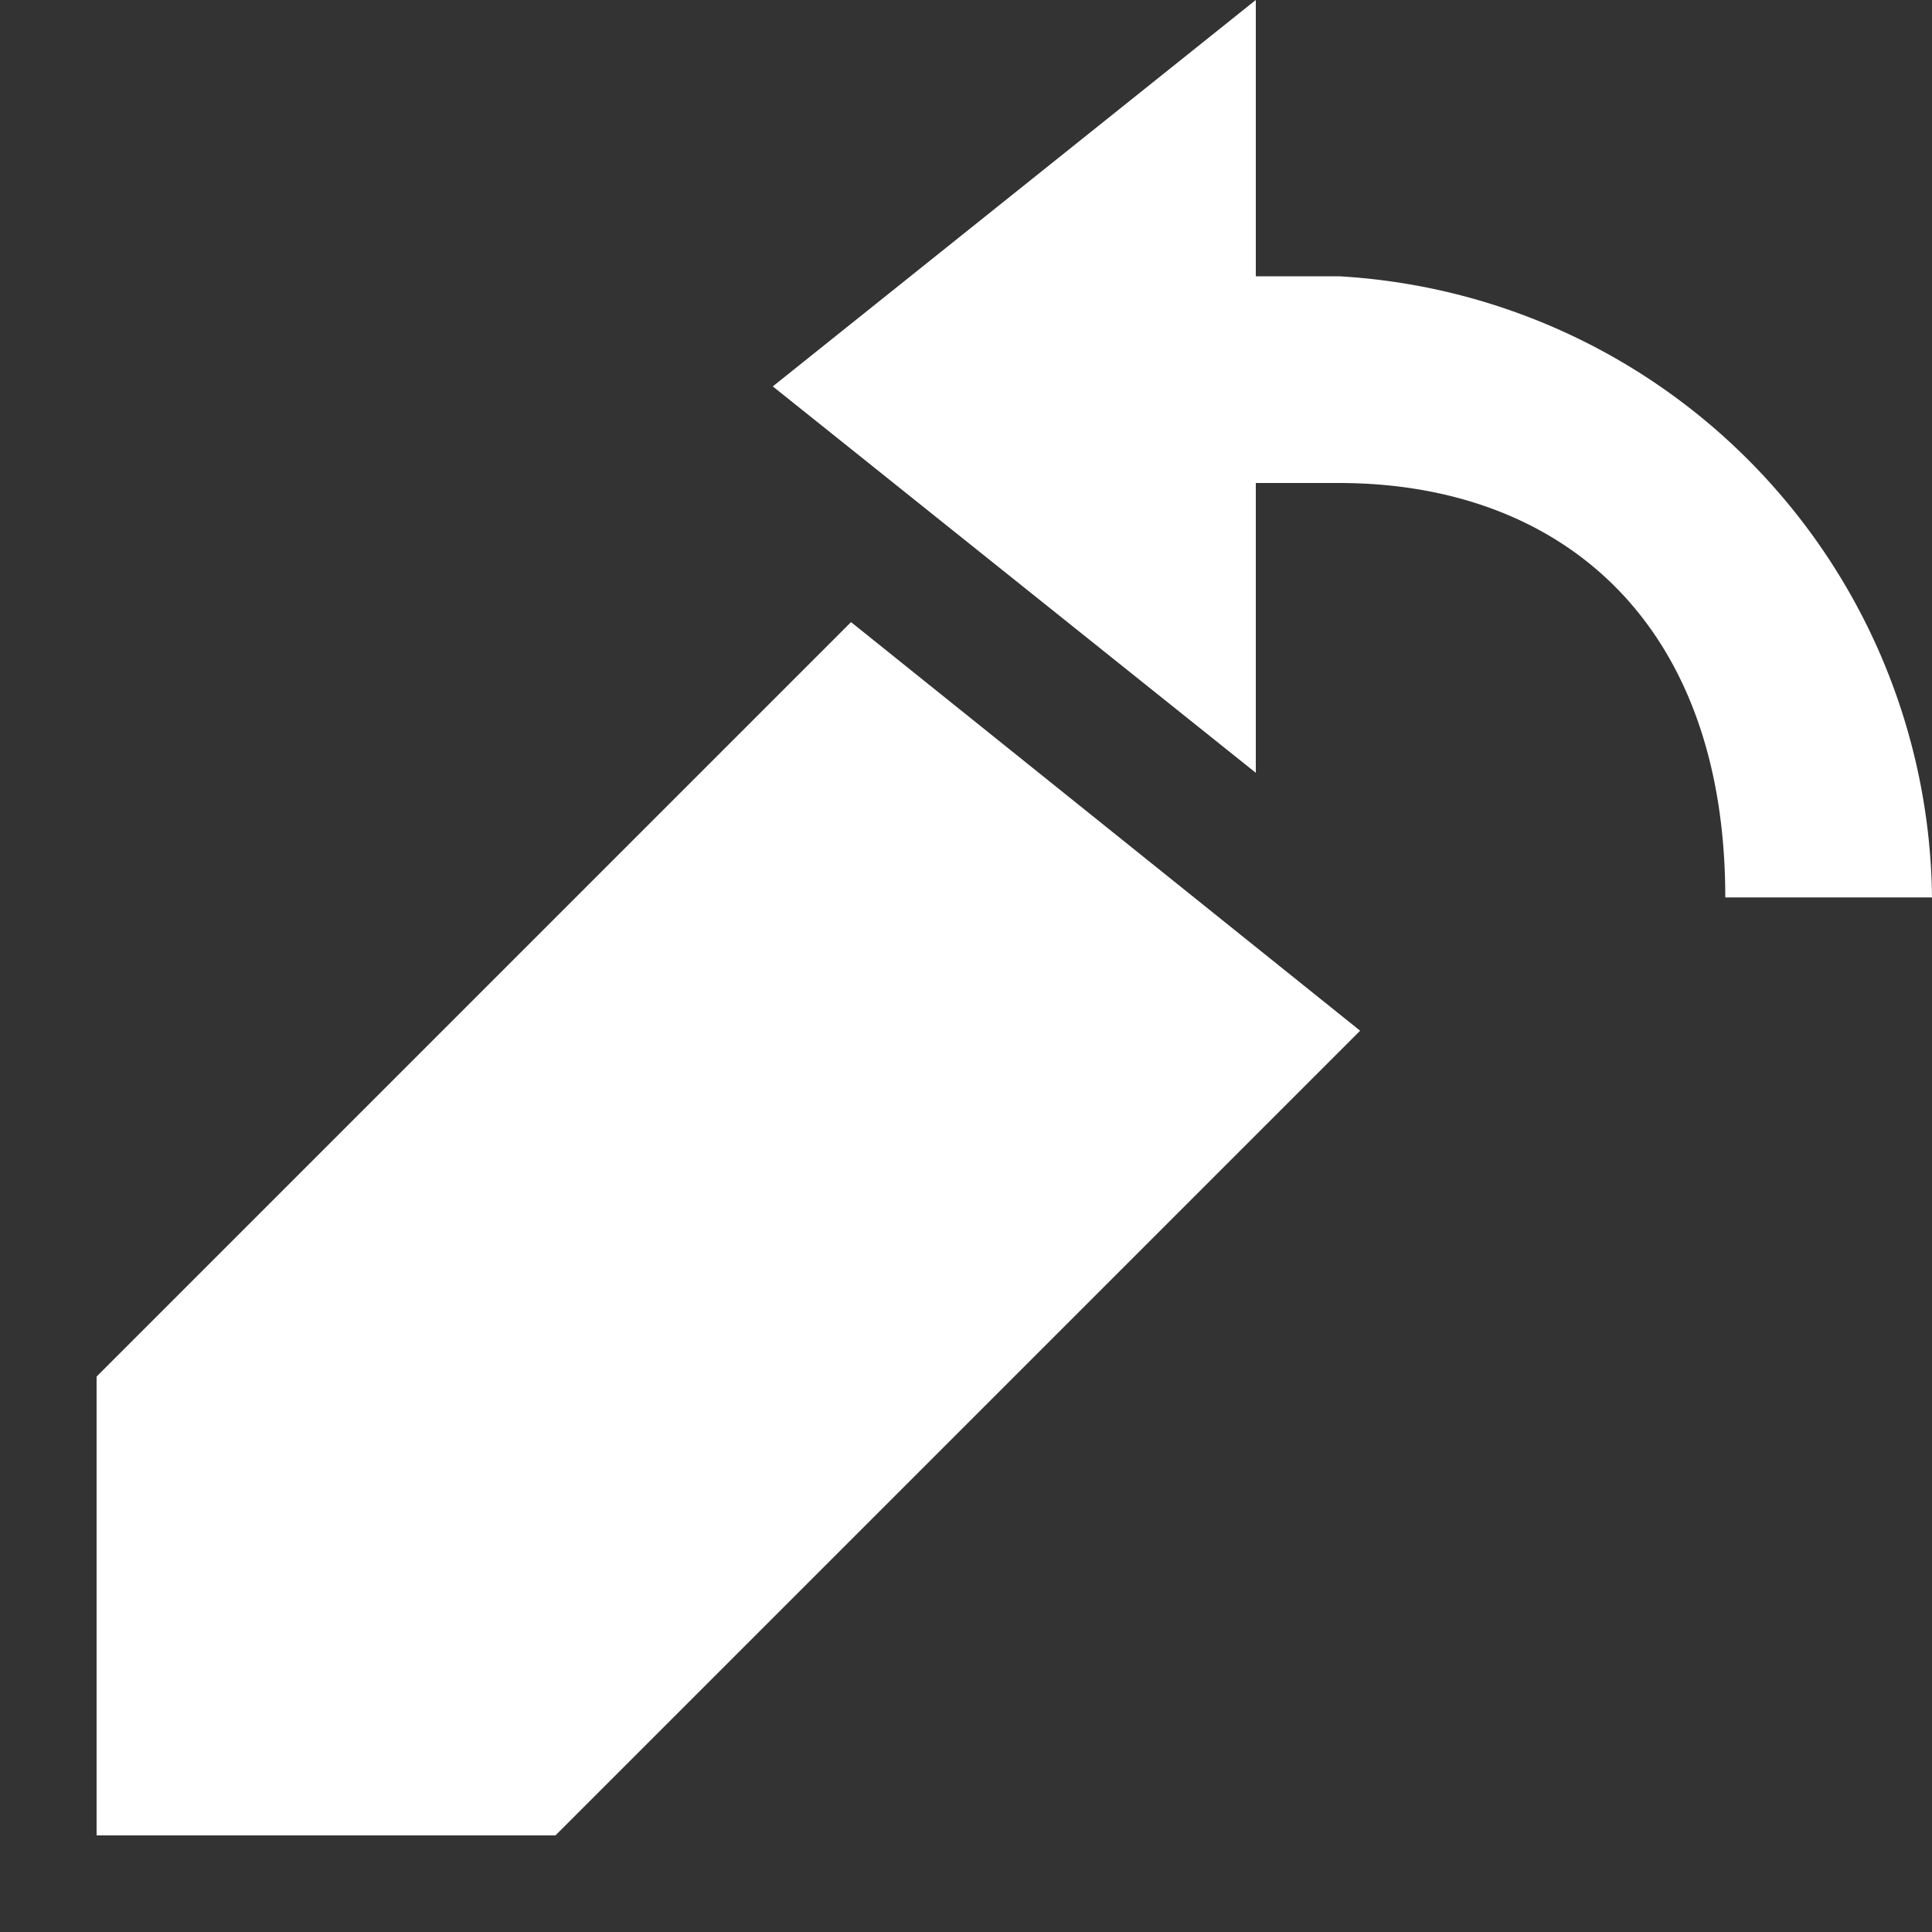 <?xml version="1.0" encoding="UTF-8"?>
<svg xmlns="http://www.w3.org/2000/svg" width="20" height="20" viewBox="0 0 20 20">
    <rect x="0" y="0" width="20" height="20" fill="#333333" stroke="none"/>
    <title>
        undo edit
    </title>
    <path fill="#fff"
          d="M1 14.25V19h4.75l8.33-8.33-5.27-4.23zM13 2.86V0L8 4l5 4V5h.86c2.29 0 4 1.43 4 4.29H20a6.51 6.51 0 0 0-6.14-6.43z"/>
</svg>
